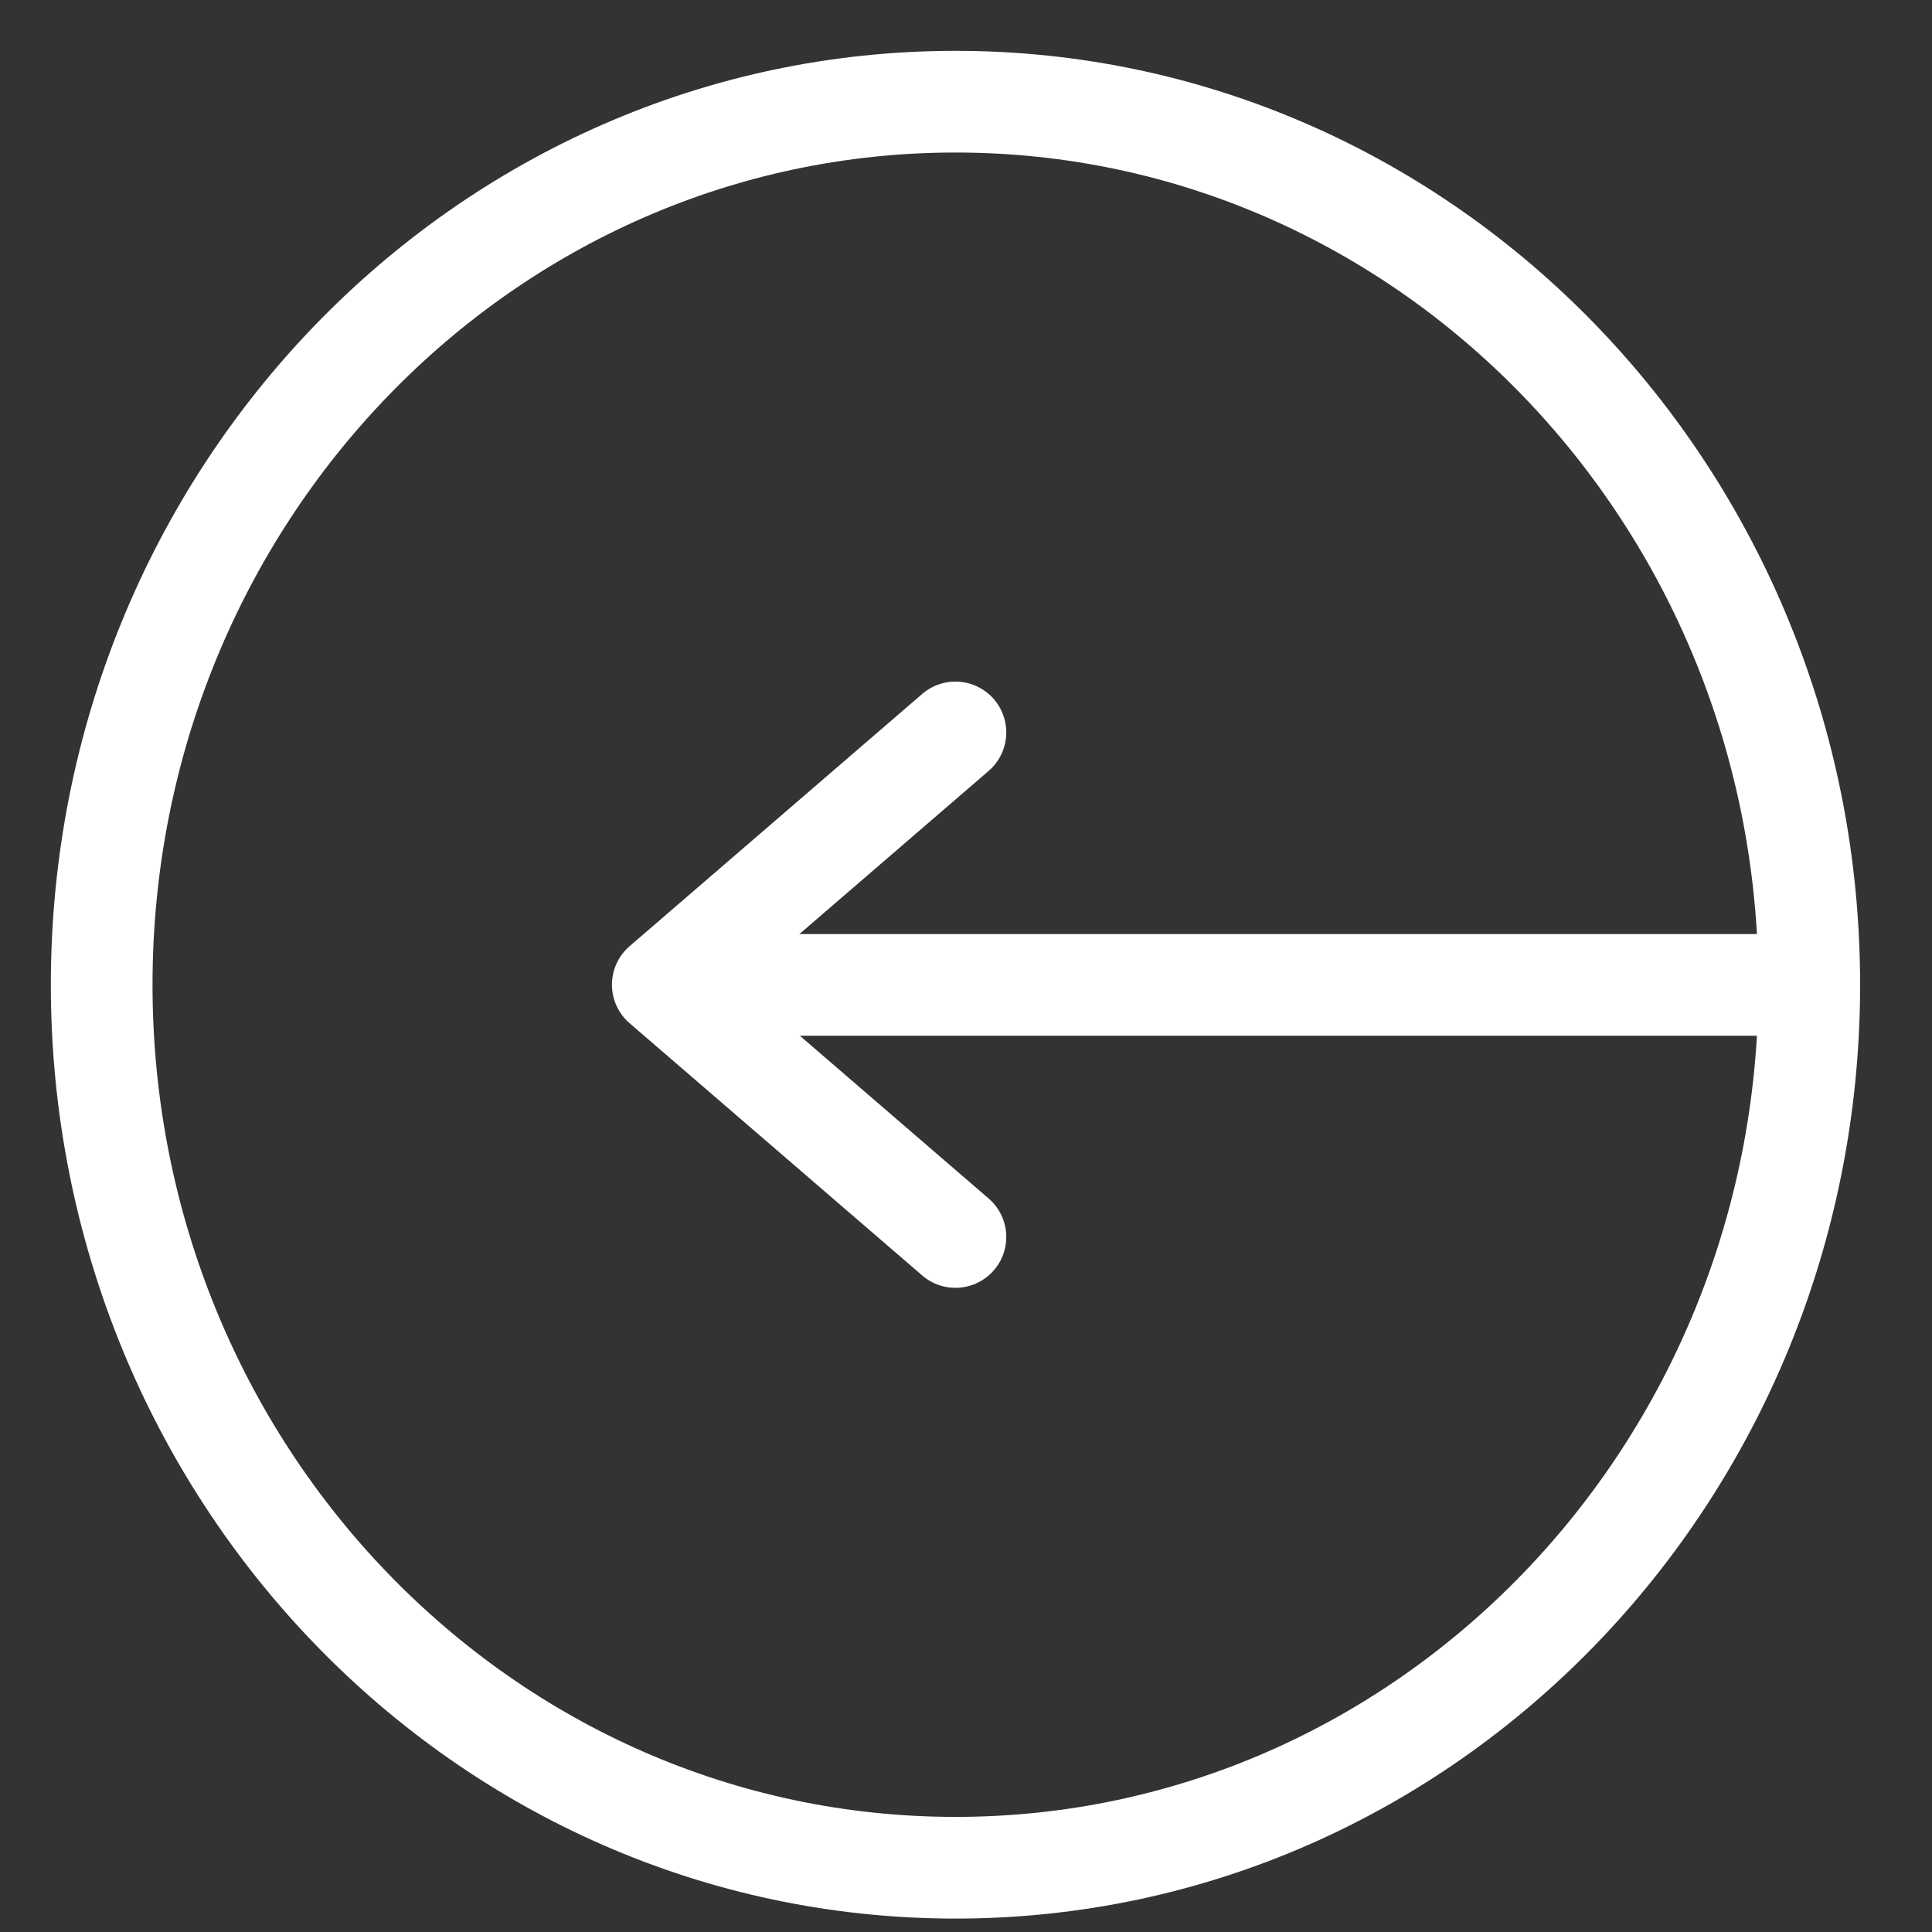 <svg width="19" height="19" viewBox="0 0 19 19" fill="none" xmlns="http://www.w3.org/2000/svg">
<rect x="0" y="0" width="19" height="19" fill="#333333" stroke="none"/>
<path d="M9.397 18.368C4.759 18.368 1 14.48 1 9.684C1 4.888 4.759 1 9.397 1C14.034 1 17.793 4.888 17.793 9.684C17.793 14.48 14.034 18.368 9.397 18.368Z" stroke="white"/>
<path d="M17.793 9.686H6.998" stroke="white" stroke-linecap="round" stroke-linejoin="round"/>
<path d="M9.396 7.203L6.518 9.684L9.396 12.165" stroke="white" stroke-linecap="round" stroke-linejoin="round"/>
</svg>

